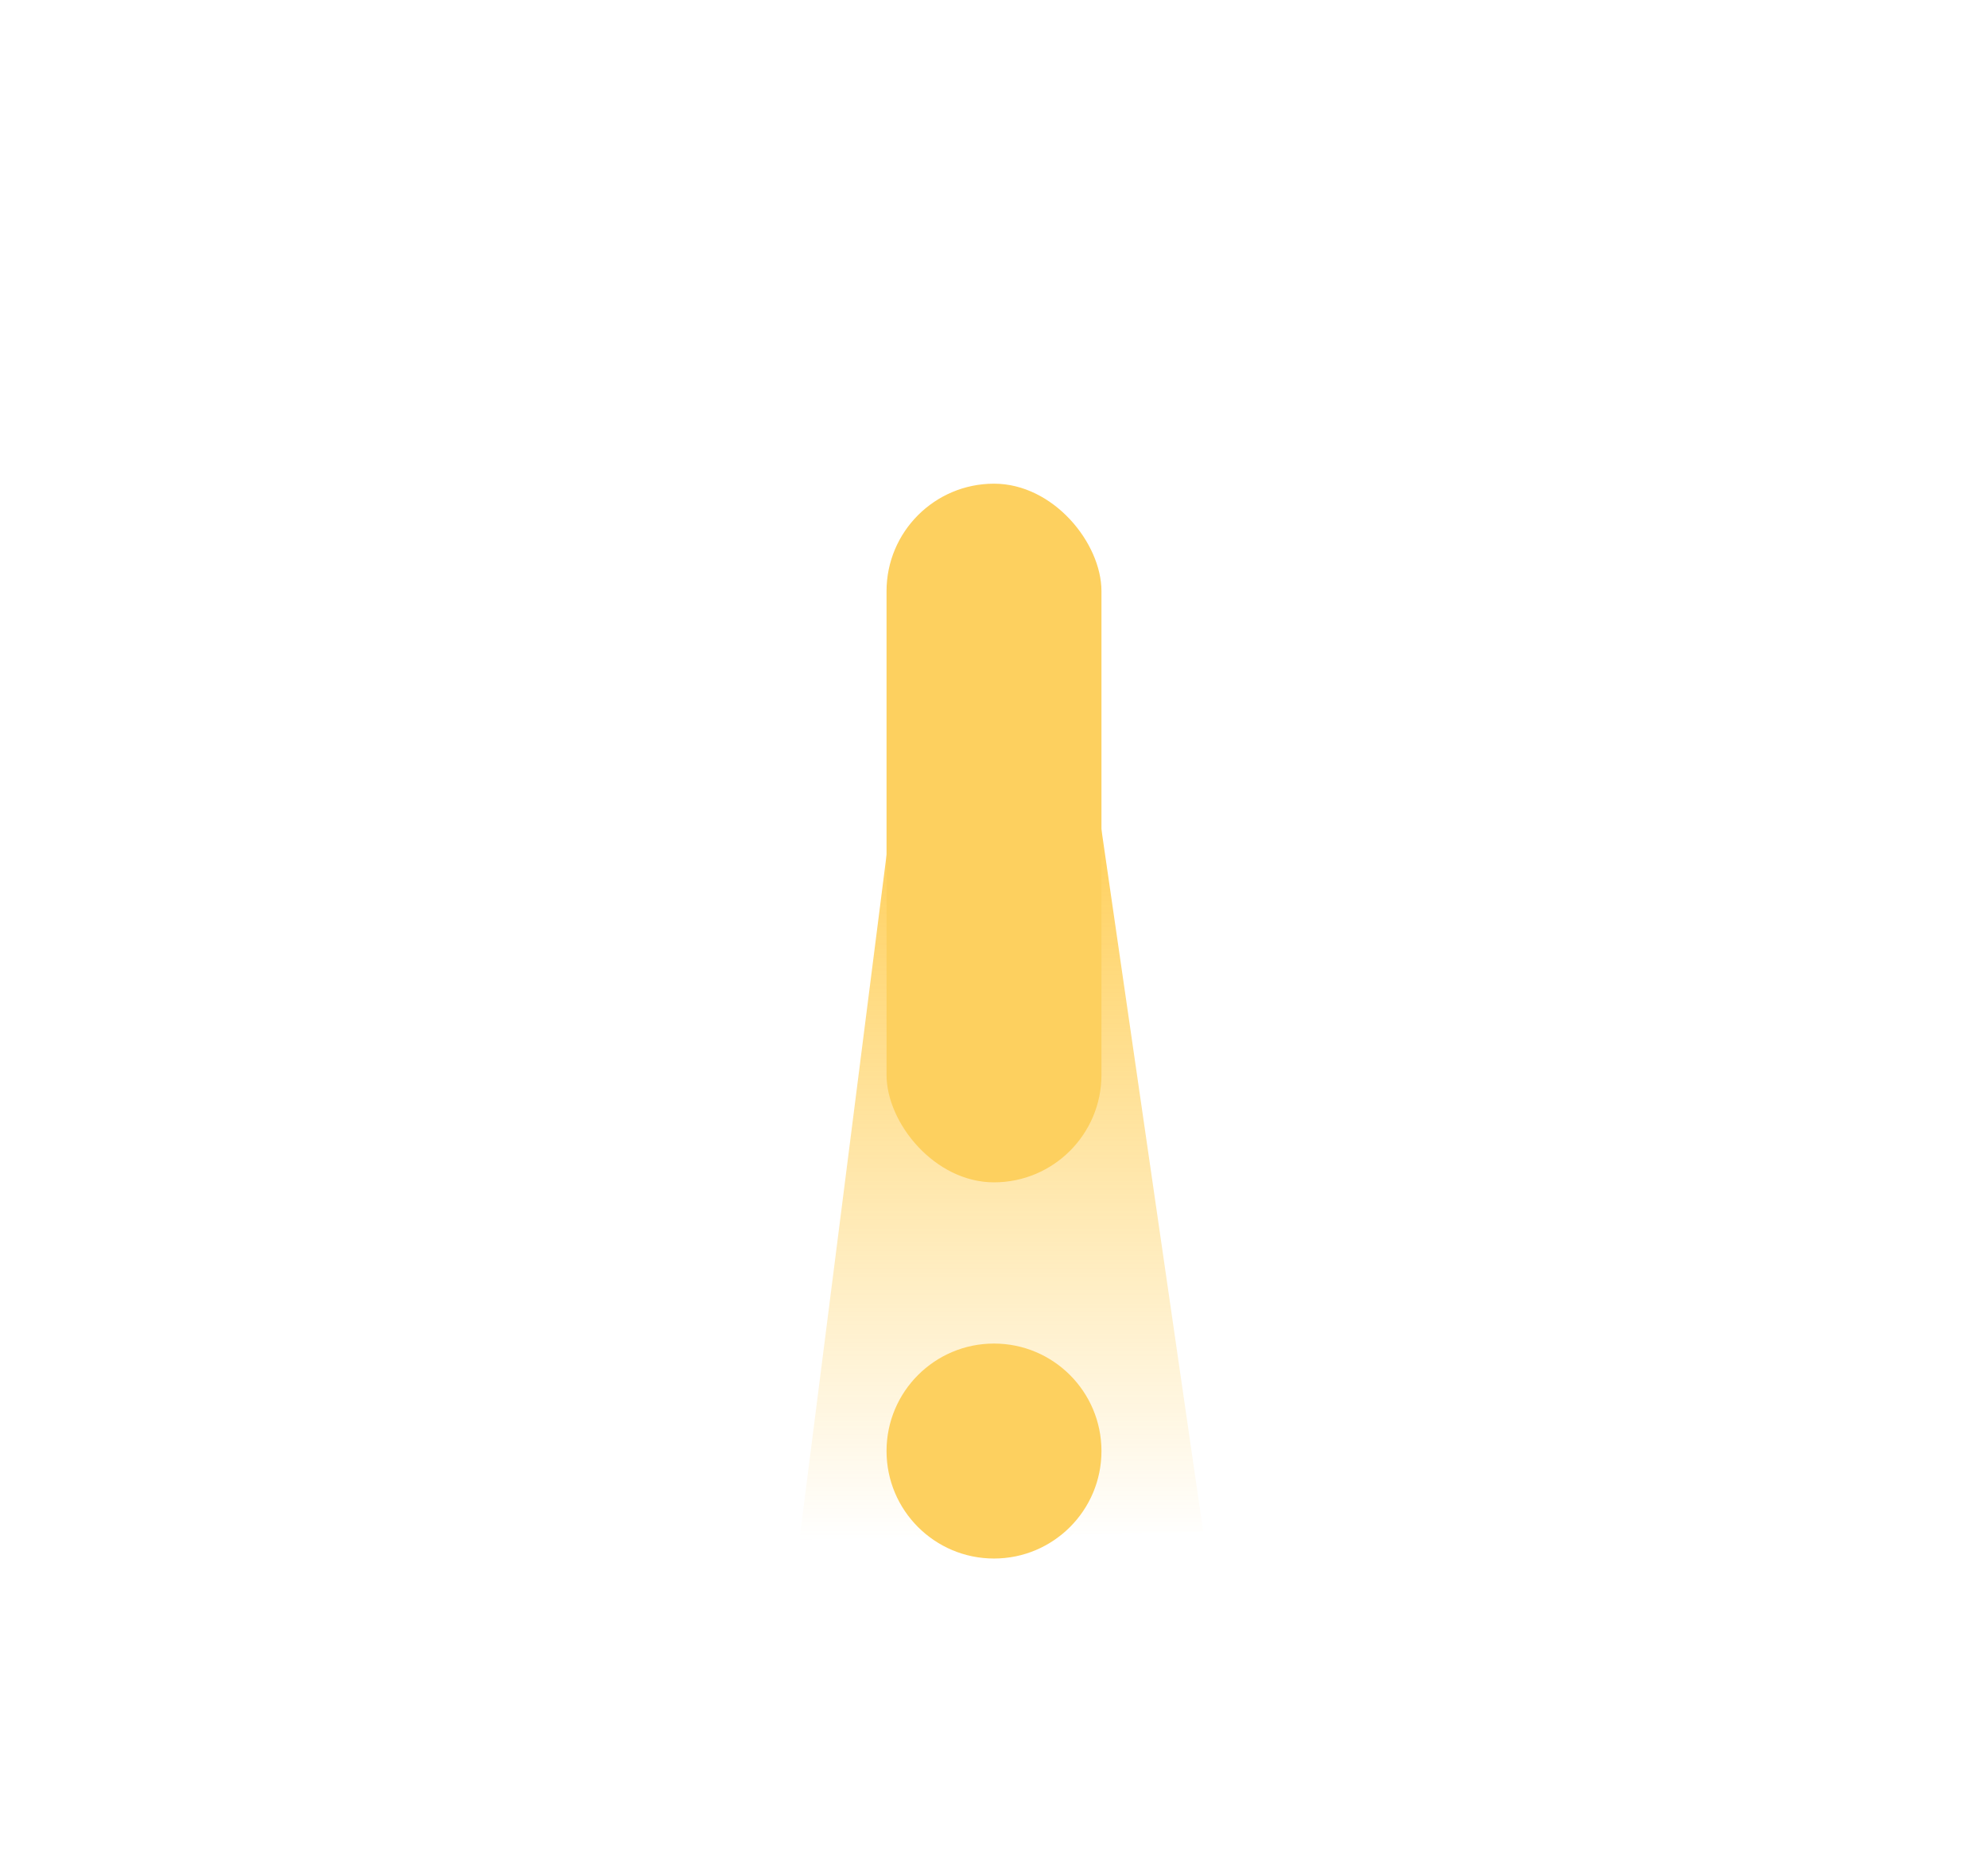 <svg xmlns="http://www.w3.org/2000/svg" xmlns:xlink="http://www.w3.org/1999/xlink" width="74" height="69.299" viewBox="0 0 74 69.299">
  <defs>
    <linearGradient id="linear-gradient" x1="0.5" x2="0.5" y2="1" gradientUnits="objectBoundingBox">
      <stop offset="0" stop-color="#ffb600" stop-opacity="0.82"/>
      <stop offset="1" stop-color="#ffb500" stop-opacity="0"/>
    </linearGradient>
    <filter id="椭圆_1715" x="24" y="41" width="26" height="26" filterUnits="userSpaceOnUse">
      <feOffset dy="3" input="SourceAlpha"/>
      <feGaussianBlur stdDeviation="3" result="blur"/>
      <feFlood flood-color="#ffbd16" flood-opacity="0.431"/>
      <feComposite operator="in" in2="blur"/>
      <feComposite in="SourceGraphic"/>
    </filter>
  </defs>
  <g id="icon_packagetwo_tips" transform="translate(-330 -383)">
    <path id="多边形_77" data-name="多边形 77" d="M31.806,8.985a6,6,0,0,1,10.389,0L68.8,55A6,6,0,0,1,63.6,64H10.4A6,6,0,0,1,5.2,55Z" transform="translate(330 383)" fill="#fff" opacity="0.1"/>
    <path id="路径_20448" data-name="路径 20448" d="M1.069-7.576H6.92L11.787,26l-15.029.3Z" transform="translate(363 414)" fill="url(#linear-gradient)"/>
    <rect id="矩形_3088" data-name="矩形 3088" width="8" height="26" rx="4" transform="translate(363 401)" fill="#fdd05f"/>
    <g transform="matrix(1, 0, 0, 1, 330, 383)" filter="url(#椭圆_1715)">
      <circle id="椭圆_1715-2" data-name="椭圆 1715" cx="4" cy="4" r="4" transform="translate(33 47)" fill="#fdd05f"/>
    </g>
  </g>
</svg>

